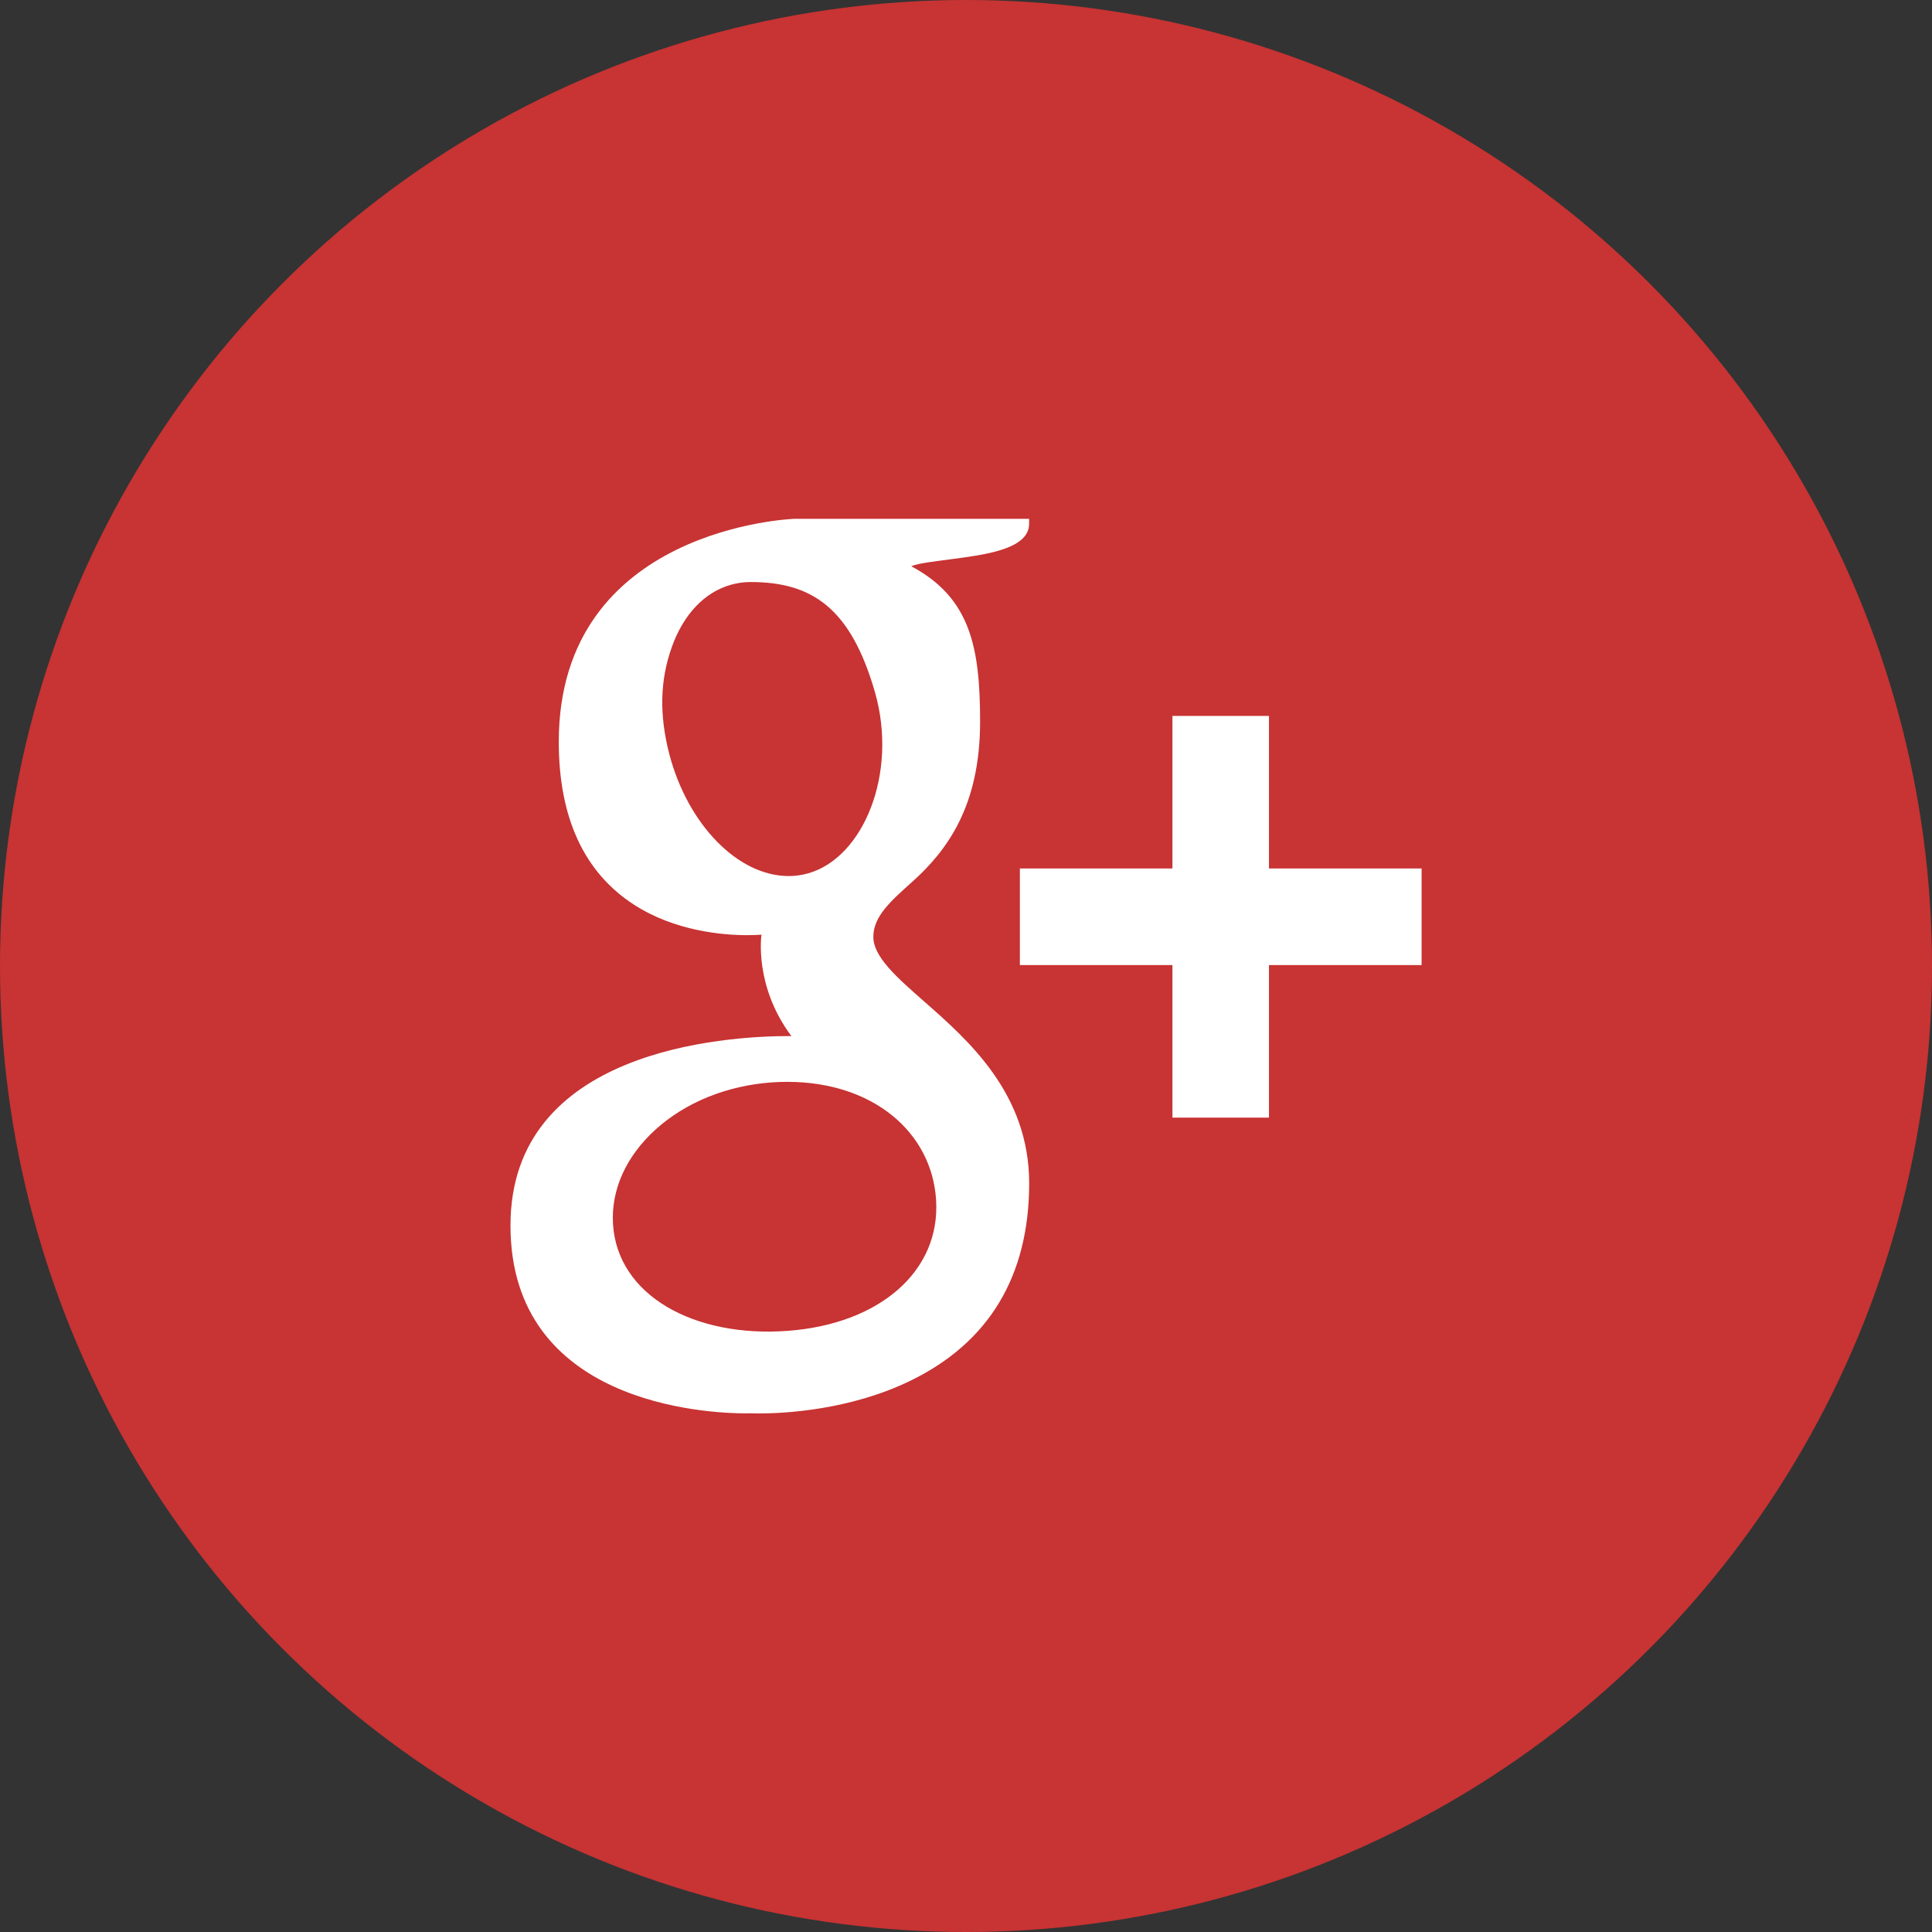 <?xml version="1.0" encoding="utf-8"?>
<!-- Generator: Adobe Illustrator 16.0.0, SVG Export Plug-In . SVG Version: 6.00 Build 0)  -->
<!DOCTYPE svg PUBLIC "-//W3C//DTD SVG 1.1//EN" "http://www.w3.org/Graphics/SVG/1.1/DTD/svg11.dtd">
<svg version="1.1" id="All_glyphs" xmlns="http://www.w3.org/2000/svg" xmlns:xlink="http://www.w3.org/1999/xlink" x="0px" y="0px"
	 width="27px" height="27px" viewBox="0 0 27 27" enable-background="new 0 0 27 27" xml:space="preserve">
<rect x="0" y="0" width="27" height="27" fill="#333333" stroke="none"/>
<circle fill="#C83333" cx="13.5" cy="13.5" r="13.5"/>
<polygon fill="#FFFFFF" points="19.867,13.487 17.734,13.487 17.734,15.619 16.385,15.619 16.385,13.487 14.253,13.487 
	14.253,12.137 16.385,12.137 16.385,10.005 17.734,10.005 17.734,12.137 19.867,12.137 "/>
<path fill="#FFFFFF" d="M12.23,9.682c-0.341-1.194-0.889-1.548-1.742-1.548c-0.092,0-0.185,0.013-0.273,0.038
	c-0.369,0.104-0.662,0.412-0.826,0.87C9.223,9.507,9.211,9.99,9.355,10.544c0.26,0.984,0.96,1.699,1.667,1.699
	c0.093,0,0.185-0.013,0.272-0.038C12.066,11.988,12.55,10.81,12.23,9.682z M12.723,19.296c-0.848,0.412-1.762,0.457-2.115,0.457
	c-0.066,0-0.105-0.002-0.111-0.002c0,0-0.025,0.001-0.069,0.001c-0.55,0-3.294-0.127-3.294-2.626c0-2.456,2.988-2.647,3.903-2.647
	l0.024,0.002c-0.529-0.707-0.419-1.419-0.419-1.419c-0.047,0.003-0.114,0.007-0.198,0.007c-0.345,0-1.01-0.056-1.581-0.424
	c-0.699-0.45-1.054-1.217-1.054-2.278c0-2.995,3.271-3.117,3.304-3.117h3.269v0.07c0,0.366-0.656,0.436-1.104,0.497
	c-0.151,0.021-0.456,0.053-0.542,0.097c0.827,0.441,0.961,1.136,0.961,2.172c0,1.178-0.461,1.801-0.95,2.239
	c-0.303,0.271-0.542,0.483-0.542,0.768c0,0.279,0.328,0.566,0.706,0.899c0.621,0.545,1.472,1.291,1.472,2.546
	C14.381,17.834,13.822,18.762,12.723,19.296z M11.001,15.119c-0.073,0-0.147,0.003-0.221,0.008c-0.625,0.046-1.2,0.279-1.619,0.659
	c-0.413,0.374-0.624,0.845-0.594,1.323c0.063,0.998,1.137,1.586,2.439,1.49c1.284-0.094,2.139-0.832,2.076-1.83
	C13.023,15.828,12.207,15.119,11.001,15.119z"/>
</svg>
